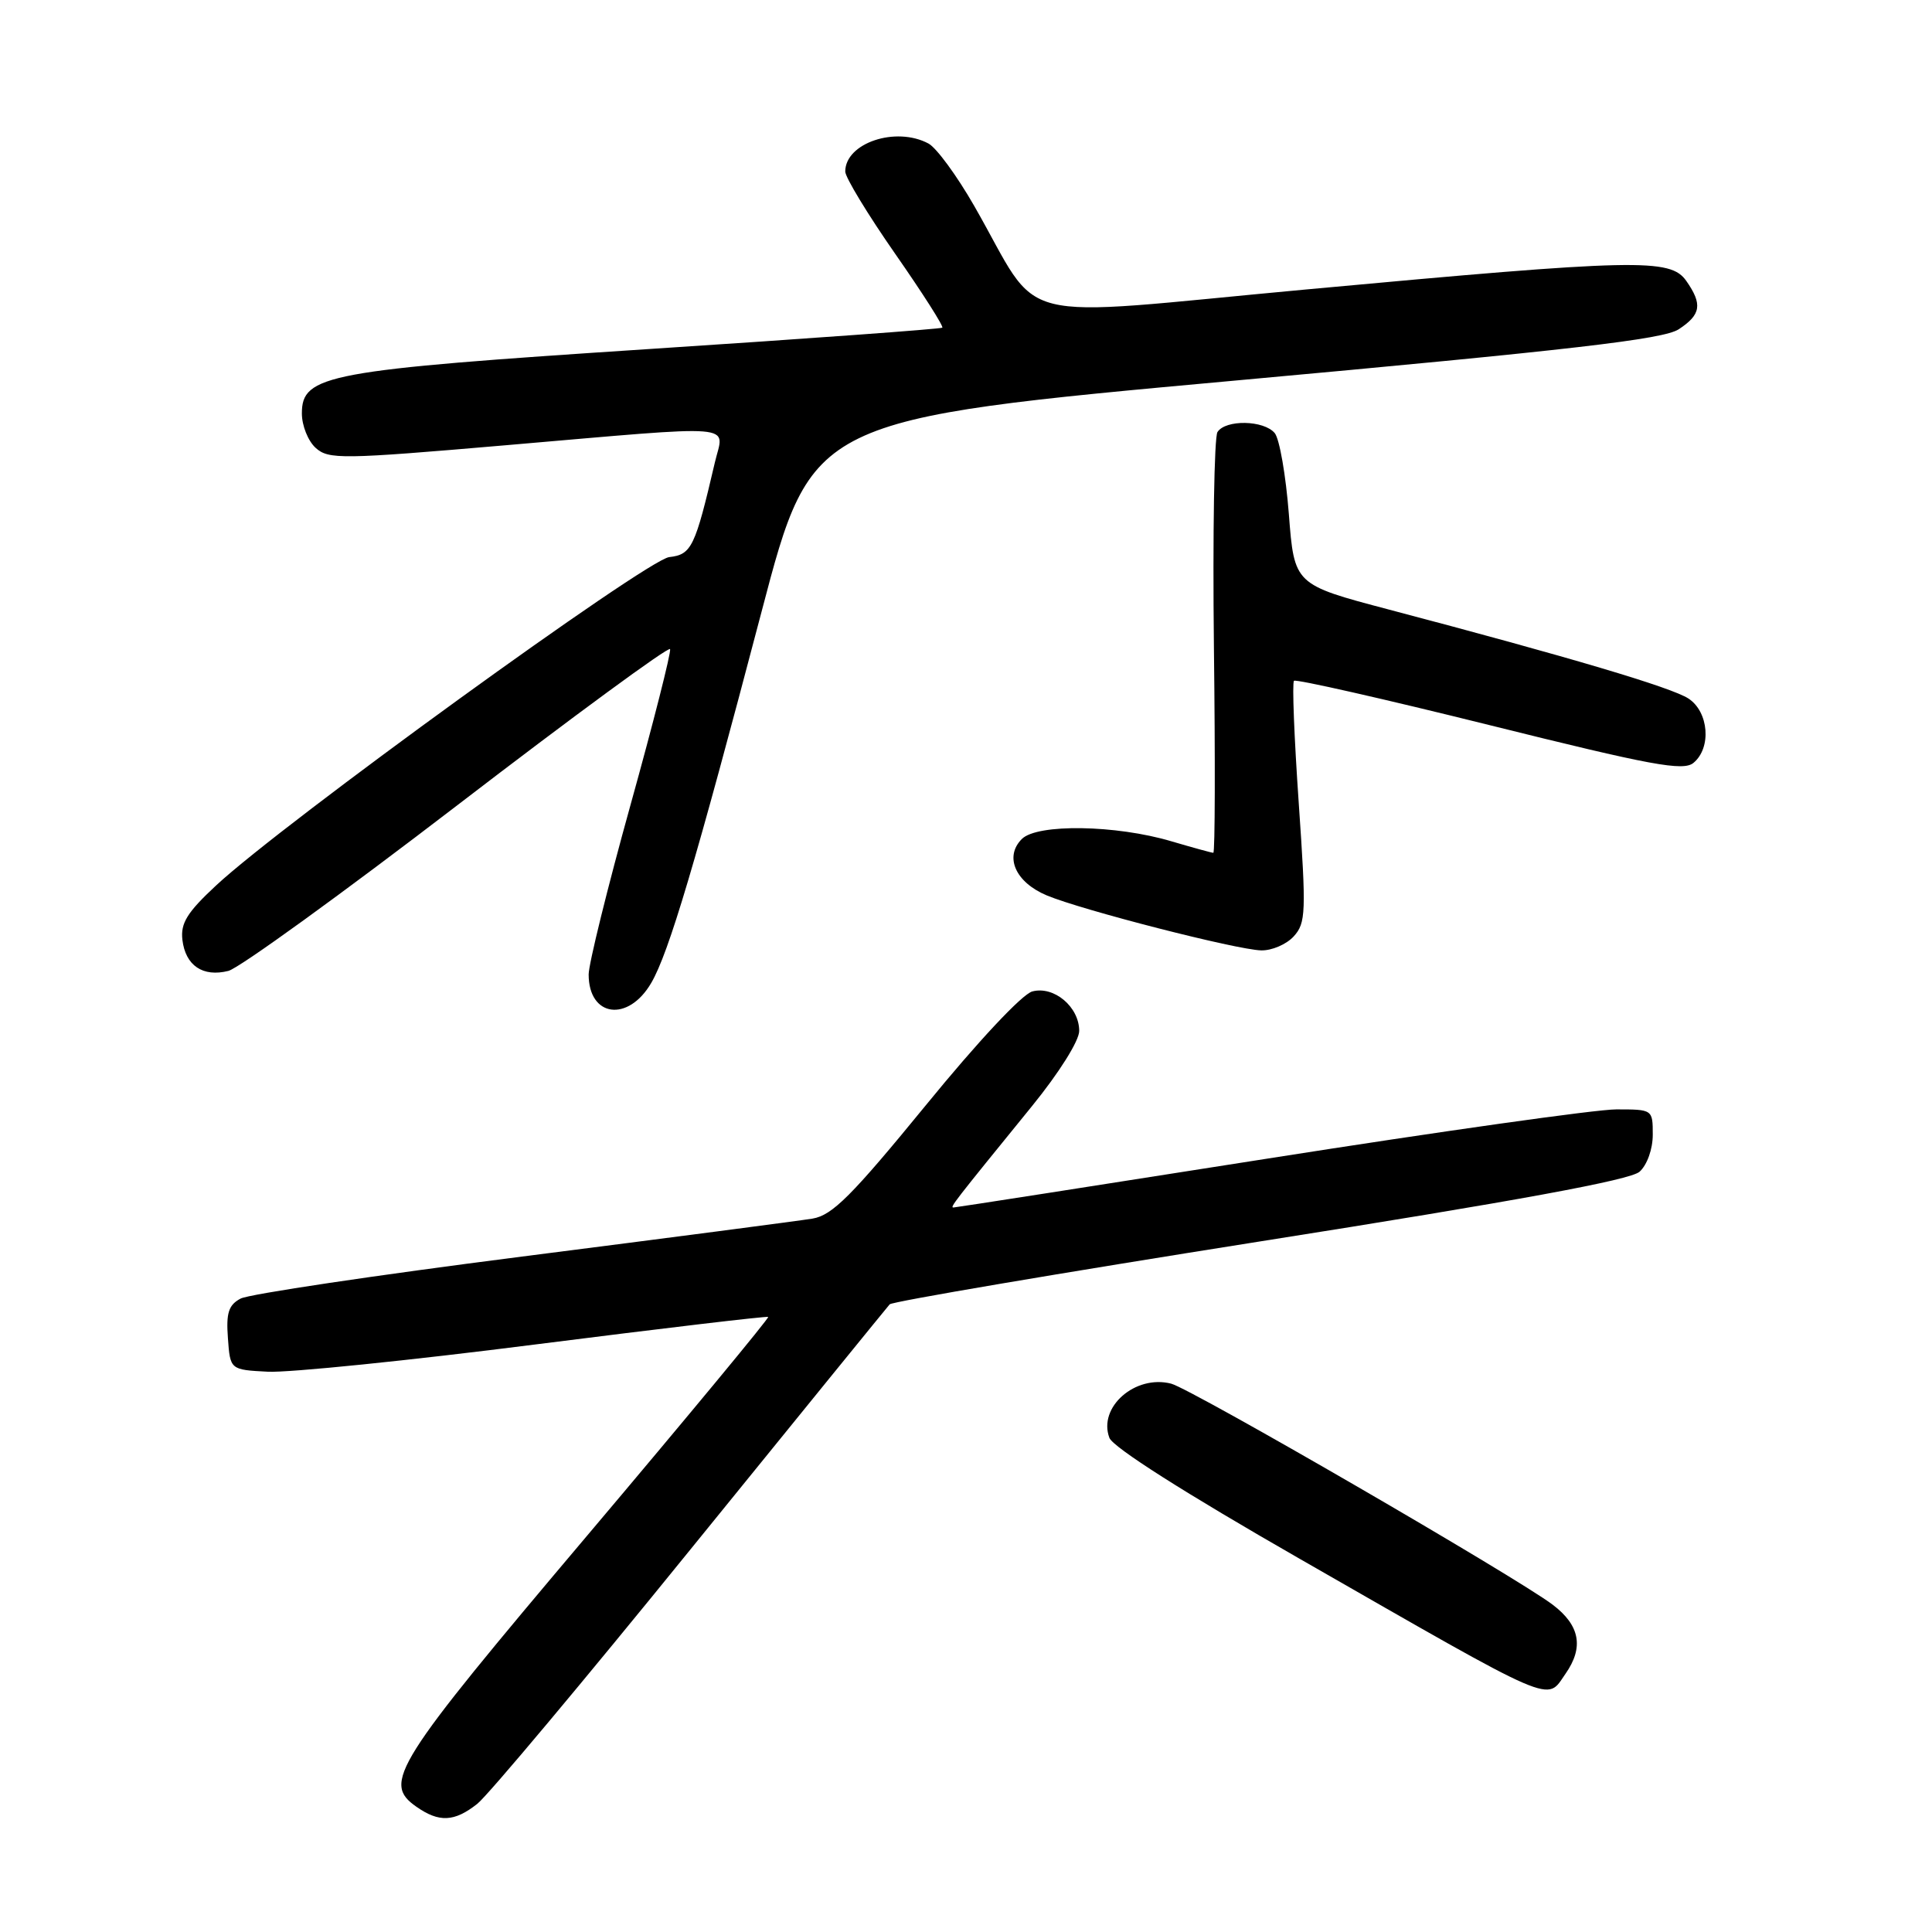 <?xml version="1.0" encoding="UTF-8" standalone="no"?>
<!DOCTYPE svg PUBLIC "-//W3C//DTD SVG 1.1//EN" "http://www.w3.org/Graphics/SVG/1.1/DTD/svg11.dtd" >
<svg xmlns="http://www.w3.org/2000/svg" xmlns:xlink="http://www.w3.org/1999/xlink" version="1.1" viewBox="0 0 256 256">
 <g >
 <path fill="currentColor"
d=" M 63.24 239.02 C 64.62 237.94 77.35 222.75 91.52 205.27 C 105.69 187.80 117.56 173.20 117.89 172.83 C 118.23 172.46 140.32 168.71 167.00 164.49 C 201.04 159.12 216.02 156.36 217.25 155.26 C 218.25 154.36 219.00 152.27 219.00 150.35 C 219.00 147.01 218.98 147.00 214.16 147.00 C 211.50 147.00 190.76 149.93 168.08 153.50 C 145.39 157.07 126.61 160.00 126.34 160.00 C 125.84 160.00 126.26 159.46 136.75 146.56 C 140.35 142.13 143.00 137.91 143.00 136.60 C 143.00 133.42 139.66 130.61 136.79 131.37 C 135.45 131.72 129.58 137.99 122.67 146.46 C 112.86 158.45 110.29 161.03 107.67 161.47 C 105.92 161.76 88.61 164.02 69.18 166.50 C 49.75 168.98 32.97 171.48 31.88 172.07 C 30.29 172.91 29.95 173.97 30.20 177.31 C 30.50 181.50 30.50 181.50 35.50 181.76 C 38.25 181.90 54.23 180.28 71.00 178.14 C 87.78 176.01 101.63 174.37 101.79 174.50 C 101.95 174.63 91.15 187.68 77.79 203.49 C 52.17 233.81 50.64 236.23 55.17 239.40 C 58.18 241.51 60.20 241.42 63.24 239.02 Z  M 207.44 221.78 C 209.89 218.28 209.35 215.37 205.75 212.64 C 200.90 208.96 157.86 184.03 155.18 183.34 C 150.42 182.12 145.47 186.46 147.00 190.52 C 147.47 191.77 157.00 197.83 172.13 206.50 C 206.70 226.31 204.84 225.50 207.44 221.78 Z  M 86.30 130.23 C 88.62 126.24 92.14 114.41 100.92 81.02 C 107.61 55.53 107.61 55.53 163.75 50.42 C 208.32 46.36 220.41 44.96 222.44 43.63 C 225.40 41.69 225.61 40.32 223.44 37.22 C 221.33 34.21 216.98 34.30 173.13 38.35 C 133.01 42.05 138.32 43.38 129.08 27.27 C 126.80 23.29 124.08 19.58 123.03 19.02 C 118.70 16.70 112.00 18.95 112.00 22.73 C 112.00 23.50 114.98 28.41 118.61 33.62 C 122.25 38.84 125.06 43.25 124.86 43.42 C 124.66 43.59 107.17 44.87 85.99 46.25 C 43.25 49.05 40.00 49.65 40.00 54.79 C 40.00 56.39 40.82 58.44 41.83 59.35 C 43.54 60.89 45.26 60.87 66.98 59.00 C 98.55 56.29 95.94 56.08 94.73 61.25 C 92.10 72.53 91.64 73.48 88.67 73.82 C 85.68 74.17 37.45 109.11 28.63 117.33 C 24.79 120.90 23.91 122.33 24.17 124.54 C 24.58 127.95 26.88 129.50 30.26 128.65 C 31.67 128.30 45.35 118.40 60.66 106.65 C 75.97 94.90 88.63 85.61 88.79 86.01 C 88.95 86.41 86.59 95.71 83.54 106.68 C 80.49 117.65 78.00 127.75 78.00 129.12 C 78.00 134.78 83.24 135.49 86.30 130.23 Z  M 171.43 124.07 C 173.04 122.30 173.09 120.89 172.09 106.41 C 171.49 97.75 171.20 90.46 171.46 90.21 C 171.71 89.96 183.36 92.60 197.36 96.08 C 218.90 101.44 223.05 102.21 224.40 101.08 C 226.80 99.09 226.43 94.33 223.73 92.56 C 221.48 91.09 208.09 87.11 184.00 80.76 C 171.50 77.46 171.50 77.46 170.78 68.12 C 170.38 62.98 169.54 58.15 168.91 57.39 C 167.47 55.66 162.39 55.57 161.32 57.25 C 160.89 57.94 160.68 70.76 160.85 85.75 C 161.03 100.74 161.00 113.00 160.77 113.00 C 160.55 113.00 158.05 112.31 155.23 111.48 C 147.87 109.29 137.44 109.13 135.40 111.17 C 133.05 113.52 134.55 116.91 138.71 118.65 C 143.38 120.60 163.82 125.84 167.10 125.93 C 168.52 125.97 170.47 125.13 171.43 124.07 Z "/>
</g>
</svg>